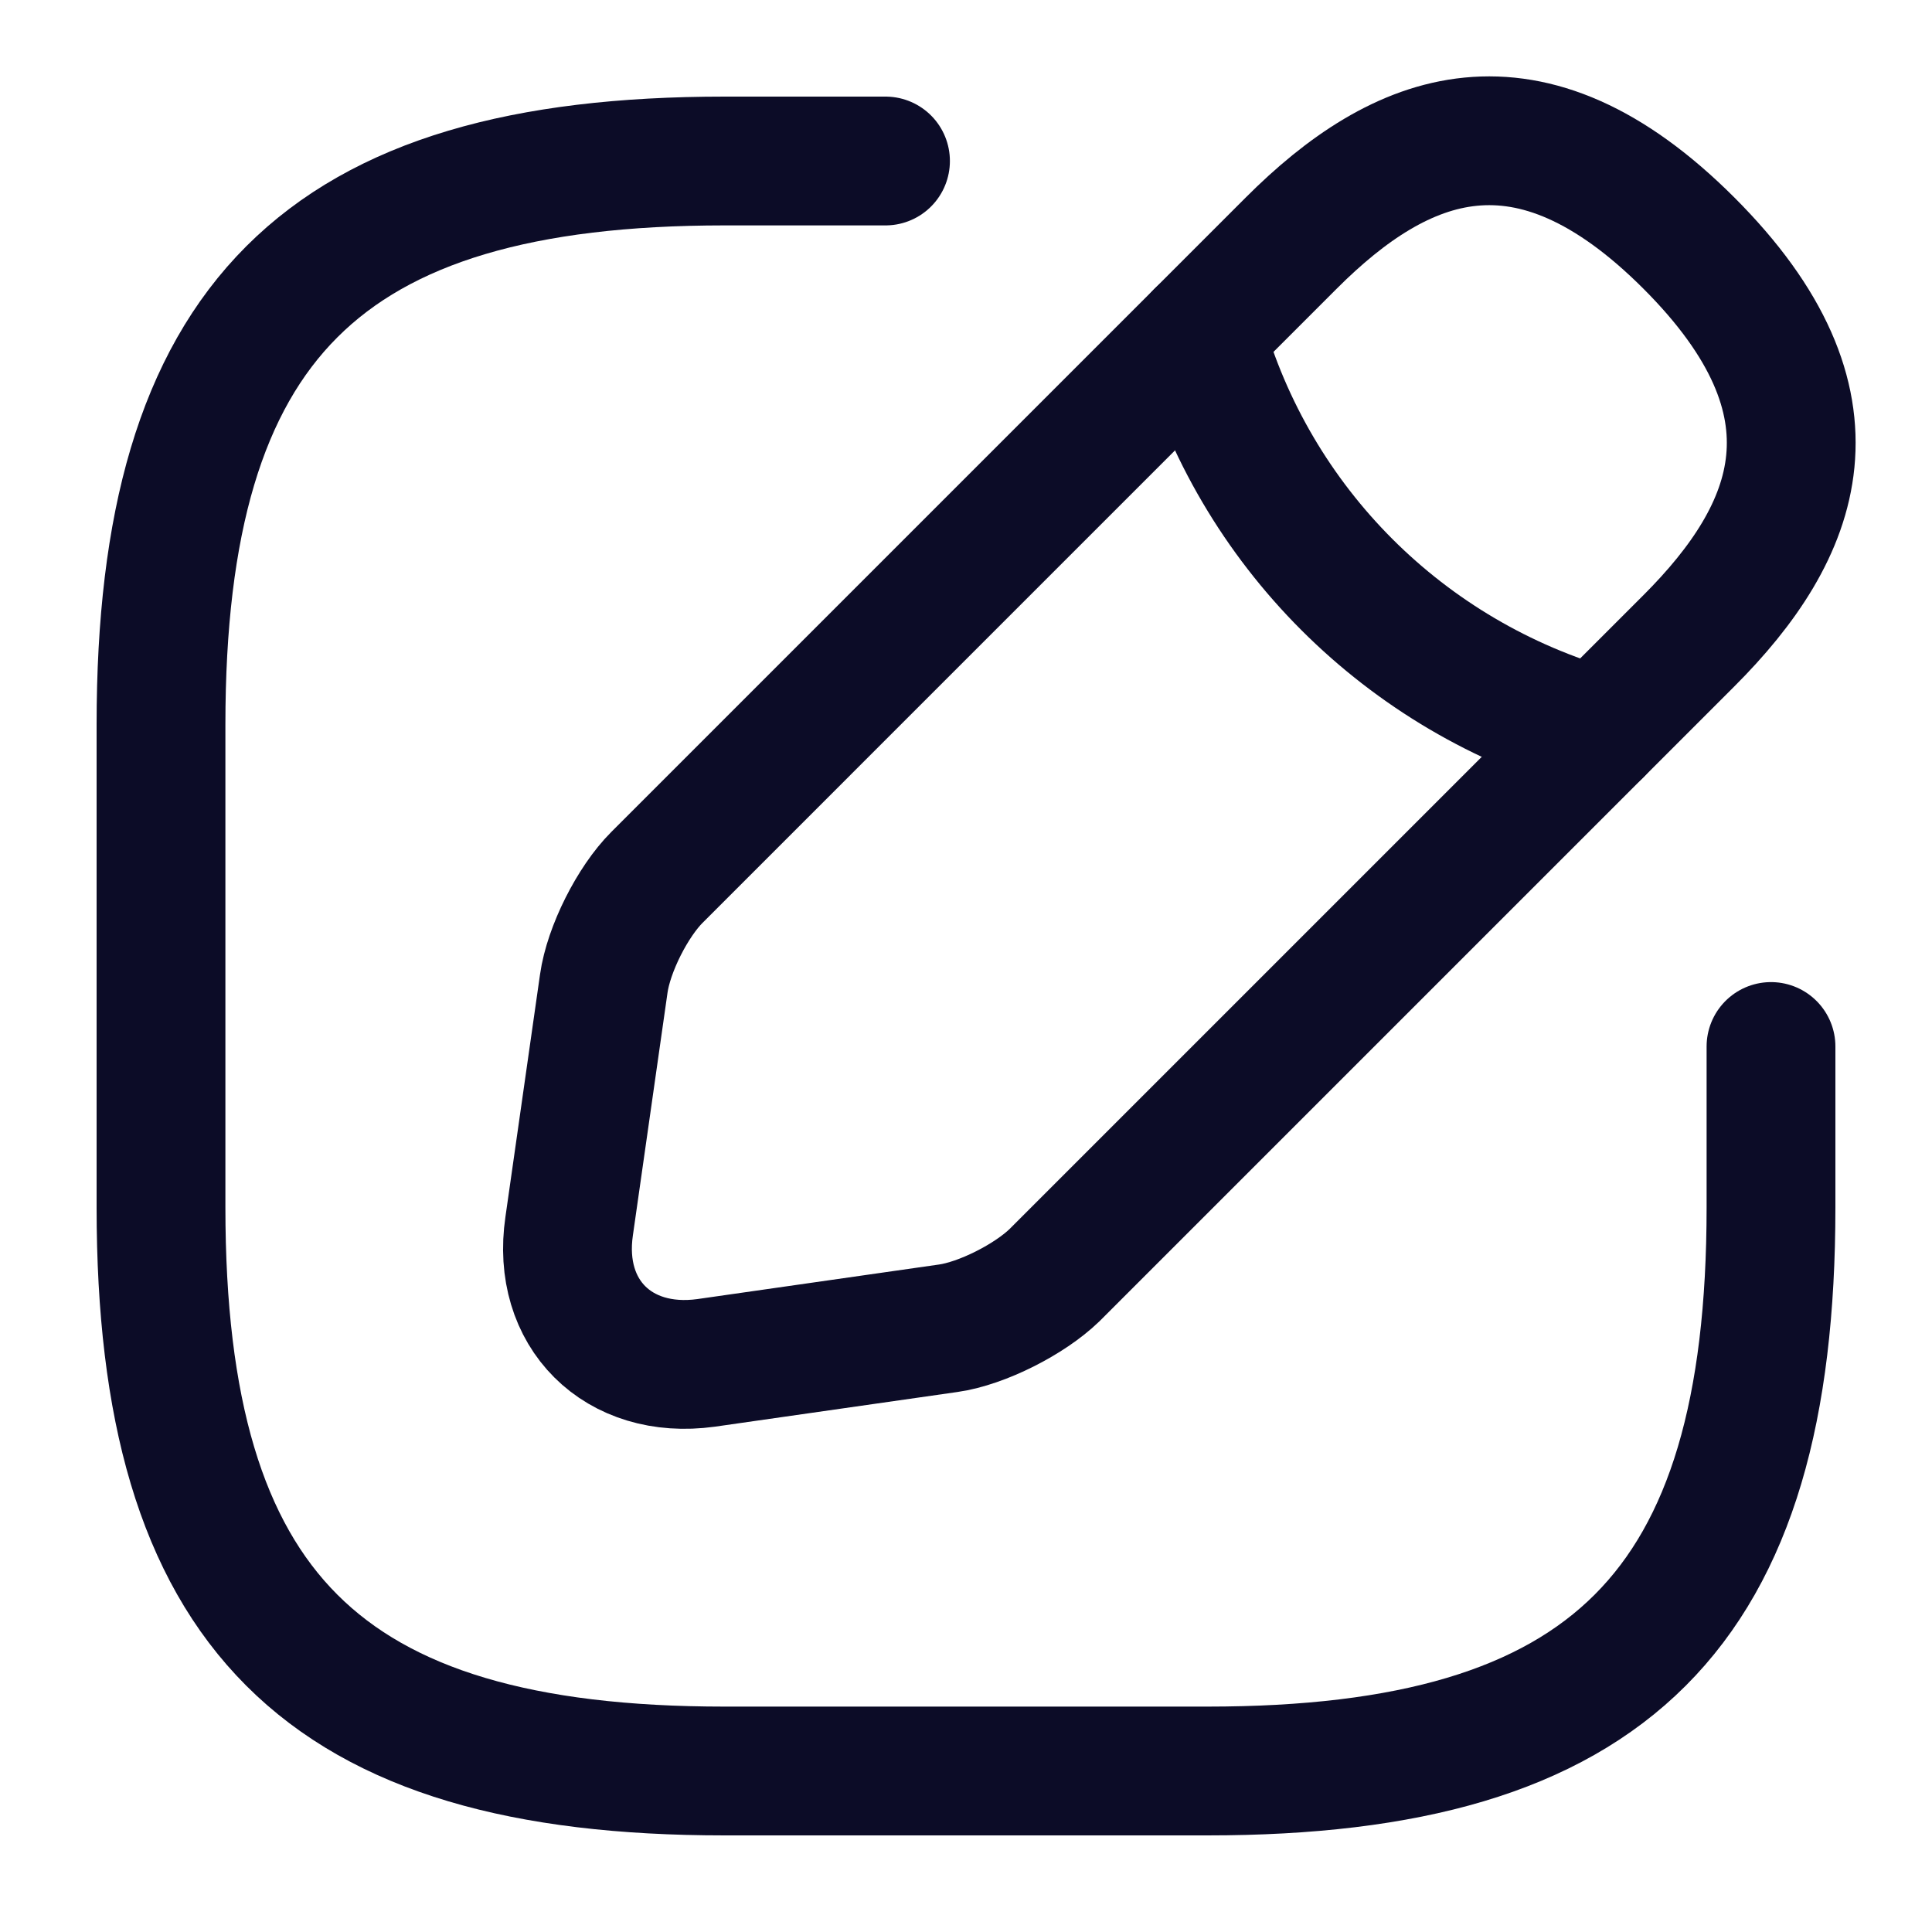 <svg width="30" height="30" viewBox="0 0 30 30" fill="none" xmlns="http://www.w3.org/2000/svg">
<path d="M13.75 2.5H11.25C5 2.5 2.5 5 2.5 11.25V18.75C2.5 25 5 27.5 11.25 27.5H18.75C25 27.5 27.5 25 27.5 18.75V16.25" stroke="#0C0C27" stroke-width="2" stroke-linecap="round" stroke-linejoin="round"/>
<path d="M20.05 3.775L10.2 13.625C9.825 14 9.45 14.738 9.375 15.275L8.838 19.038C8.638 20.4 9.6 21.35 10.963 21.163L14.725 20.625C15.25 20.55 15.988 20.175 16.375 19.8L26.225 9.95C27.925 8.25 28.725 6.275 26.225 3.775C23.725 1.275 21.75 2.075 20.05 3.775Z" stroke="#0C0C27" stroke-width="2" stroke-miterlimit="10" stroke-linecap="round" stroke-linejoin="round"/>
<path d="M18.637 5.188C19.475 8.175 21.812 10.512 24.812 11.363" stroke="#0C0C27" stroke-width="2" stroke-miterlimit="10" stroke-linecap="round" stroke-linejoin="round"/>
</svg>
